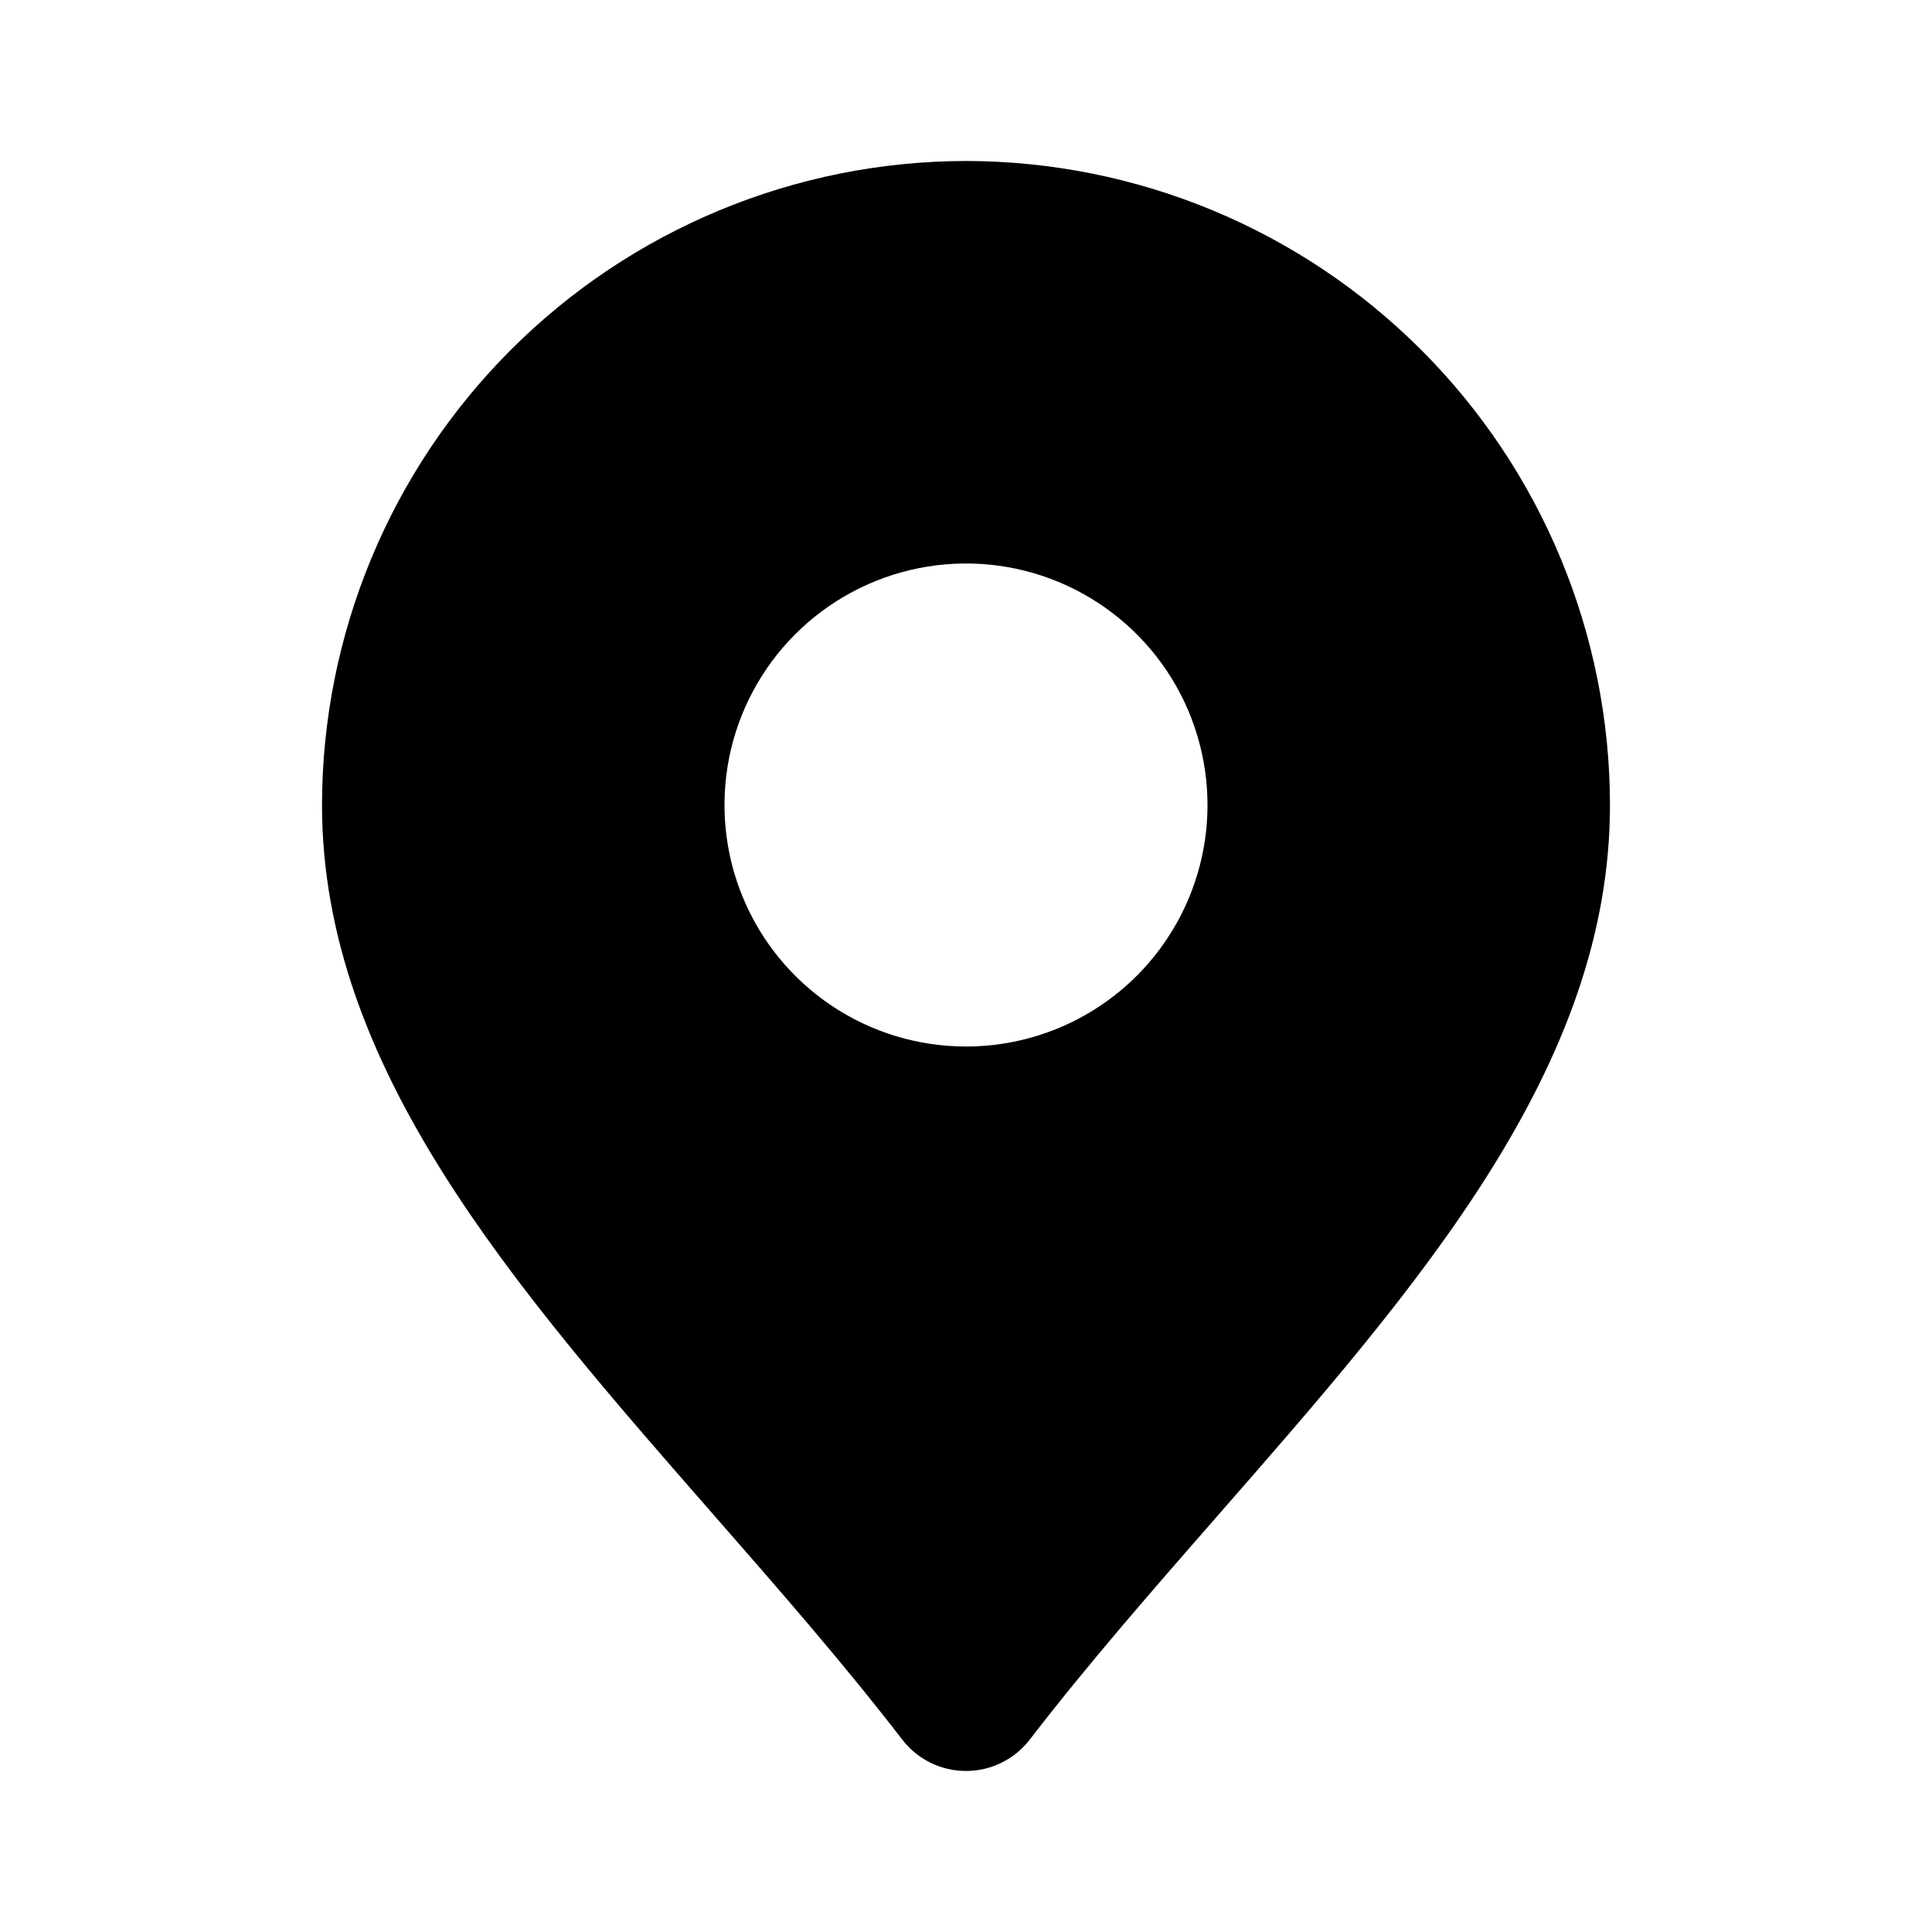 <svg width="46" height="46" viewBox="0 0 46 46" fill="none" xmlns="http://www.w3.org/2000/svg">
<path d="M23 3.833C18.935 3.838 15.037 5.455 12.163 8.33C9.288 11.204 7.671 15.102 7.667 19.167C7.667 25.406 12.196 30.586 16.993 36.07C18.511 37.806 20.083 39.602 21.482 41.419C21.661 41.652 21.891 41.84 22.154 41.969C22.417 42.099 22.707 42.166 23 42.166C23.293 42.166 23.583 42.099 23.846 41.969C24.109 41.84 24.339 41.652 24.518 41.419C25.917 39.602 27.489 37.806 29.007 36.07C33.804 30.586 38.333 25.406 38.333 19.167C38.329 15.102 36.712 11.204 33.837 8.33C30.963 5.455 27.065 3.838 23 3.833V3.833ZM23 24.917C21.863 24.917 20.751 24.58 19.805 23.948C18.86 23.316 18.123 22.418 17.688 21.367C17.252 20.317 17.139 19.16 17.36 18.045C17.582 16.93 18.13 15.905 18.934 15.101C19.738 14.297 20.763 13.749 21.878 13.527C22.994 13.305 24.15 13.419 25.2 13.854C26.251 14.29 27.149 15.027 27.781 15.972C28.413 16.918 28.75 18.03 28.75 19.167C28.75 20.692 28.144 22.154 27.066 23.233C25.988 24.311 24.525 24.917 23 24.917Z" fill="black"/>
</svg>
